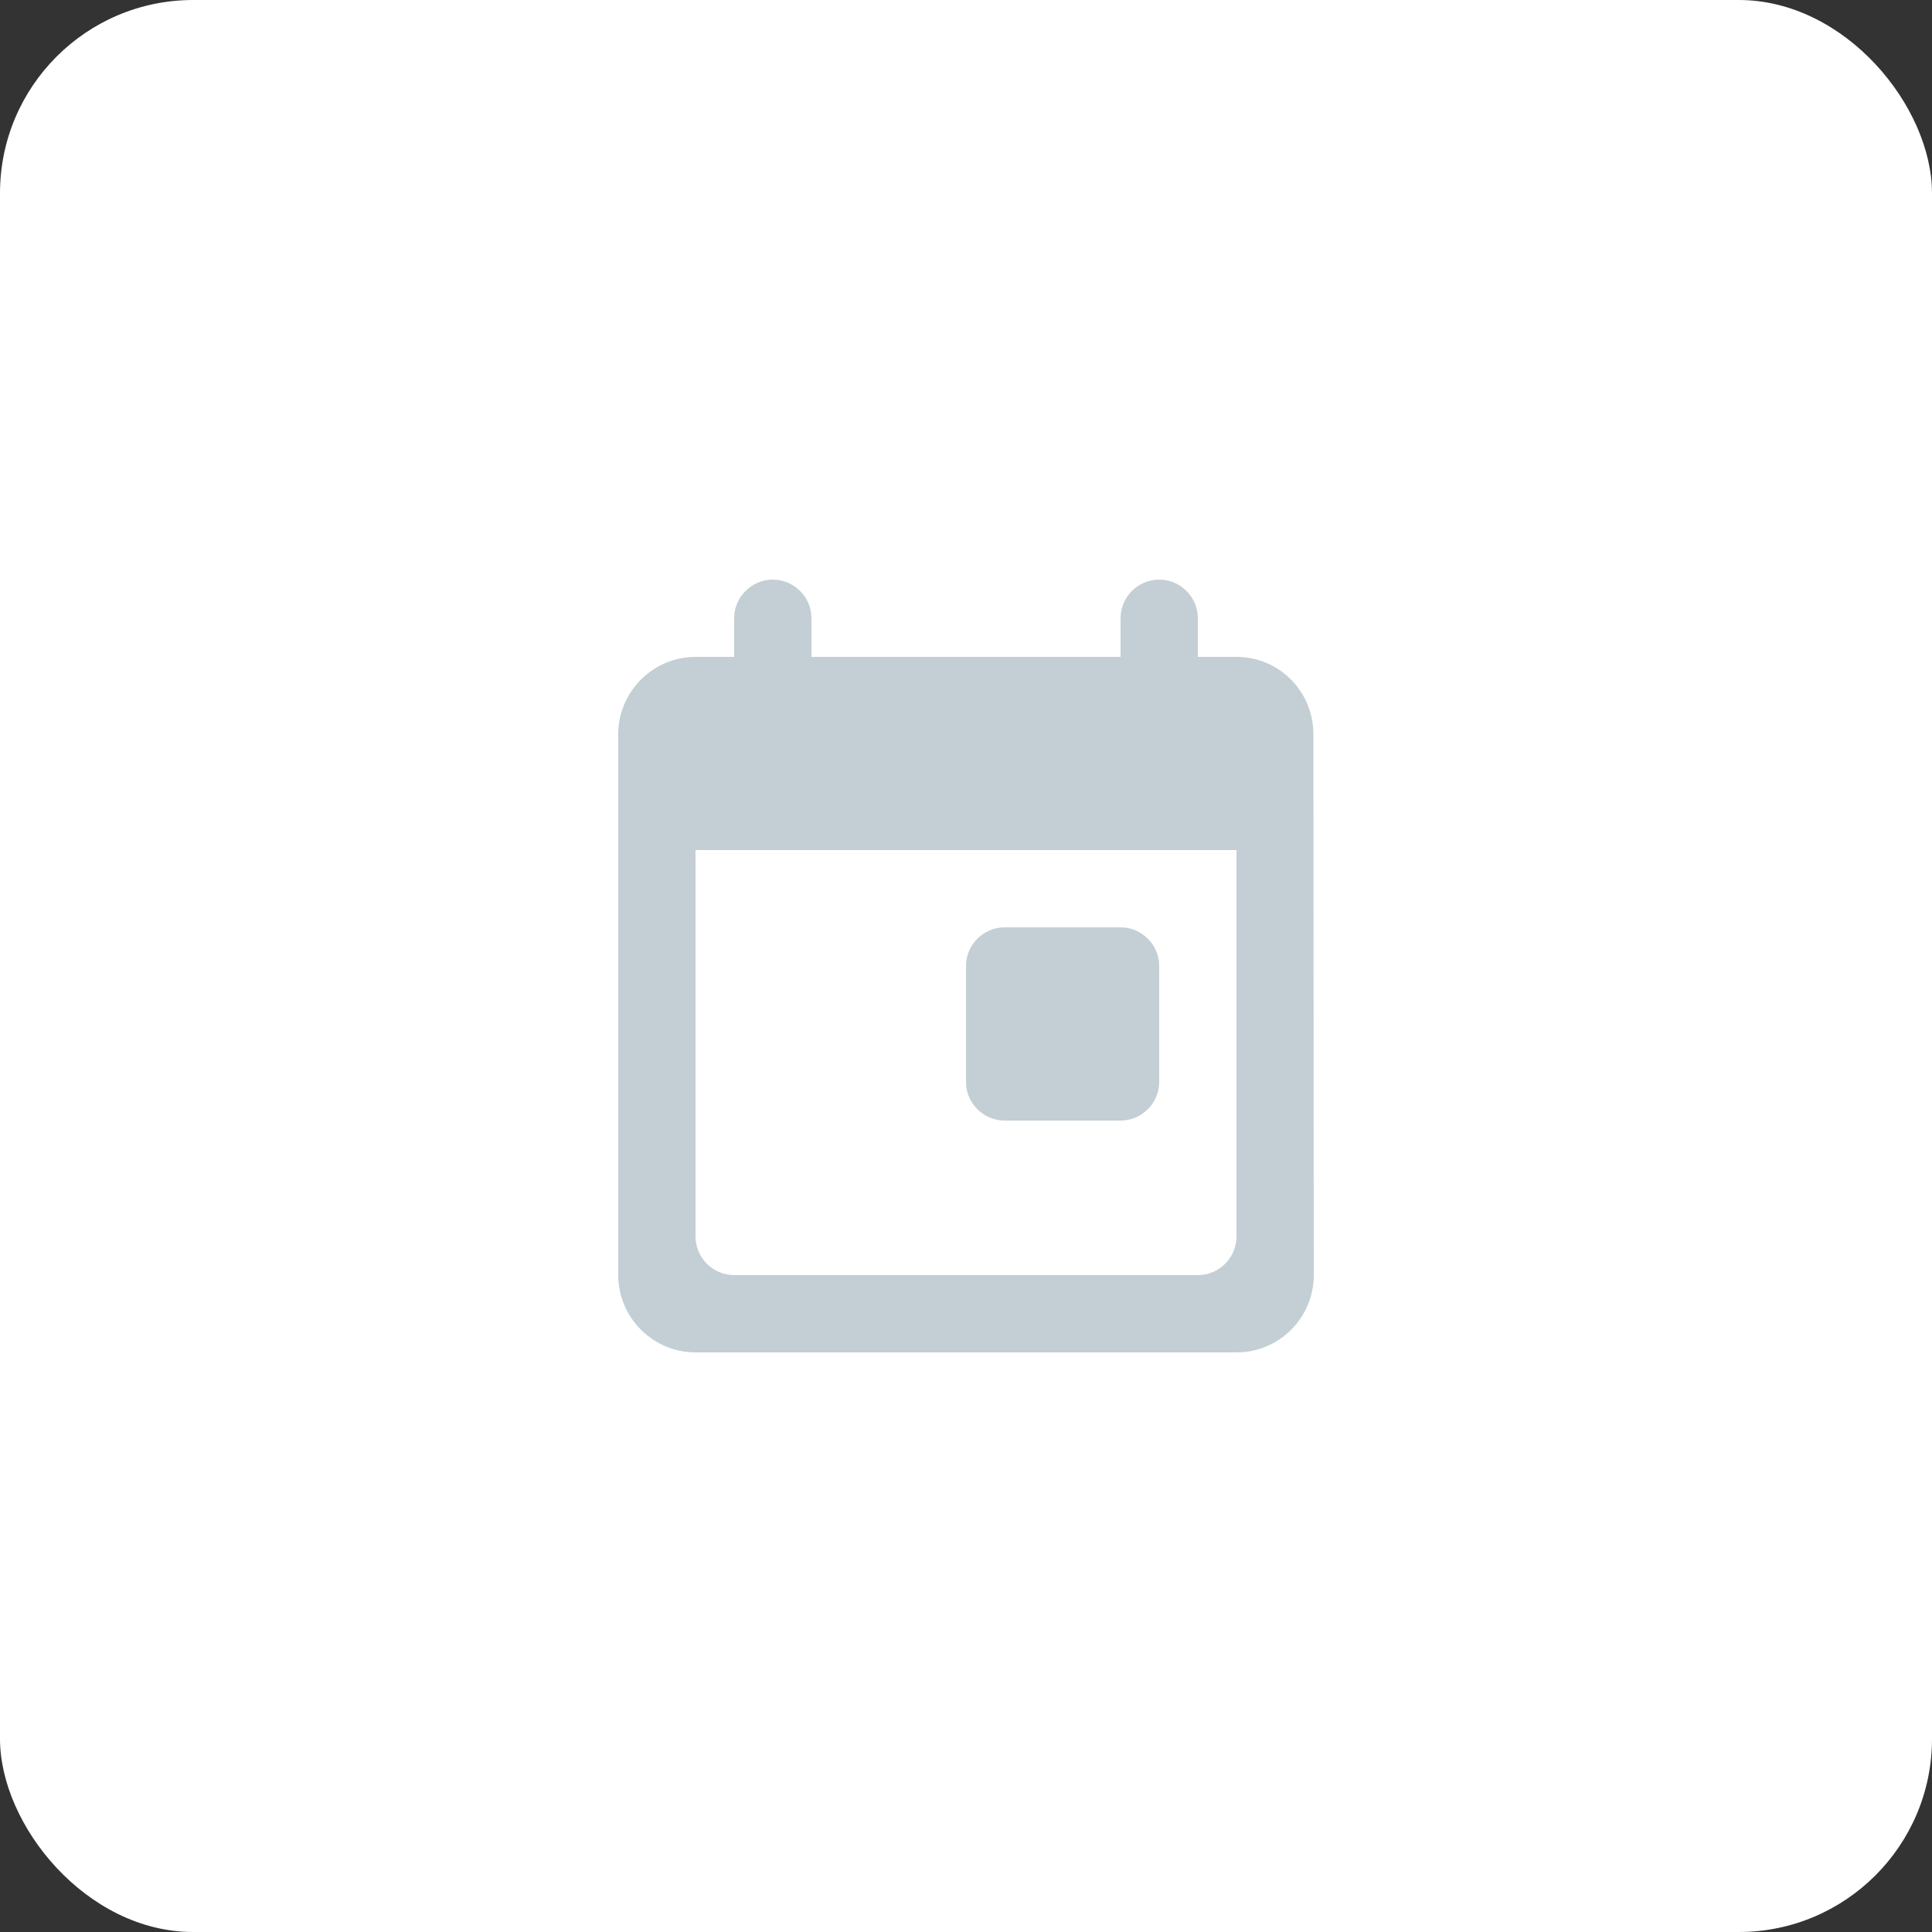 <svg width="40" height="40" viewBox="0 0 40 40" fill="none" xmlns="http://www.w3.org/2000/svg">
<rect x="0" y="0" width="40" height="40" fill="#333333" stroke="none"/>
<rect width="40" height="40" rx="4" fill="white"/>
<path d="M14.4 13.6H15.2V12.8C15.2 12.36 15.56 12 16 12C16.44 12 16.8 12.36 16.8 12.8V13.6H23.2V12.8C23.2 12.36 23.56 12 24 12C24.44 12 24.8 12.36 24.8 12.8V13.6H25.6C26.488 13.6 27.192 14.32 27.192 15.2L27.2 26.4C27.2 27.28 26.488 28 25.6 28H14.4C13.52 28 12.8 27.28 12.8 26.4V15.2C12.8 14.32 13.52 13.6 14.4 13.6ZM15.2 26.4H24.8C25.24 26.4 25.6 26.04 25.6 25.6V17.6H14.4V25.6C14.4 26.04 14.76 26.4 15.2 26.4ZM23.2 19.2H20.8C20.36 19.2 20 19.56 20 20V22.4C20 22.84 20.36 23.2 20.8 23.2H23.2C23.64 23.2 24 22.84 24 22.4V20C24 19.56 23.64 19.2 23.2 19.2Z" fill="#C3CFD4"/>
</svg>
